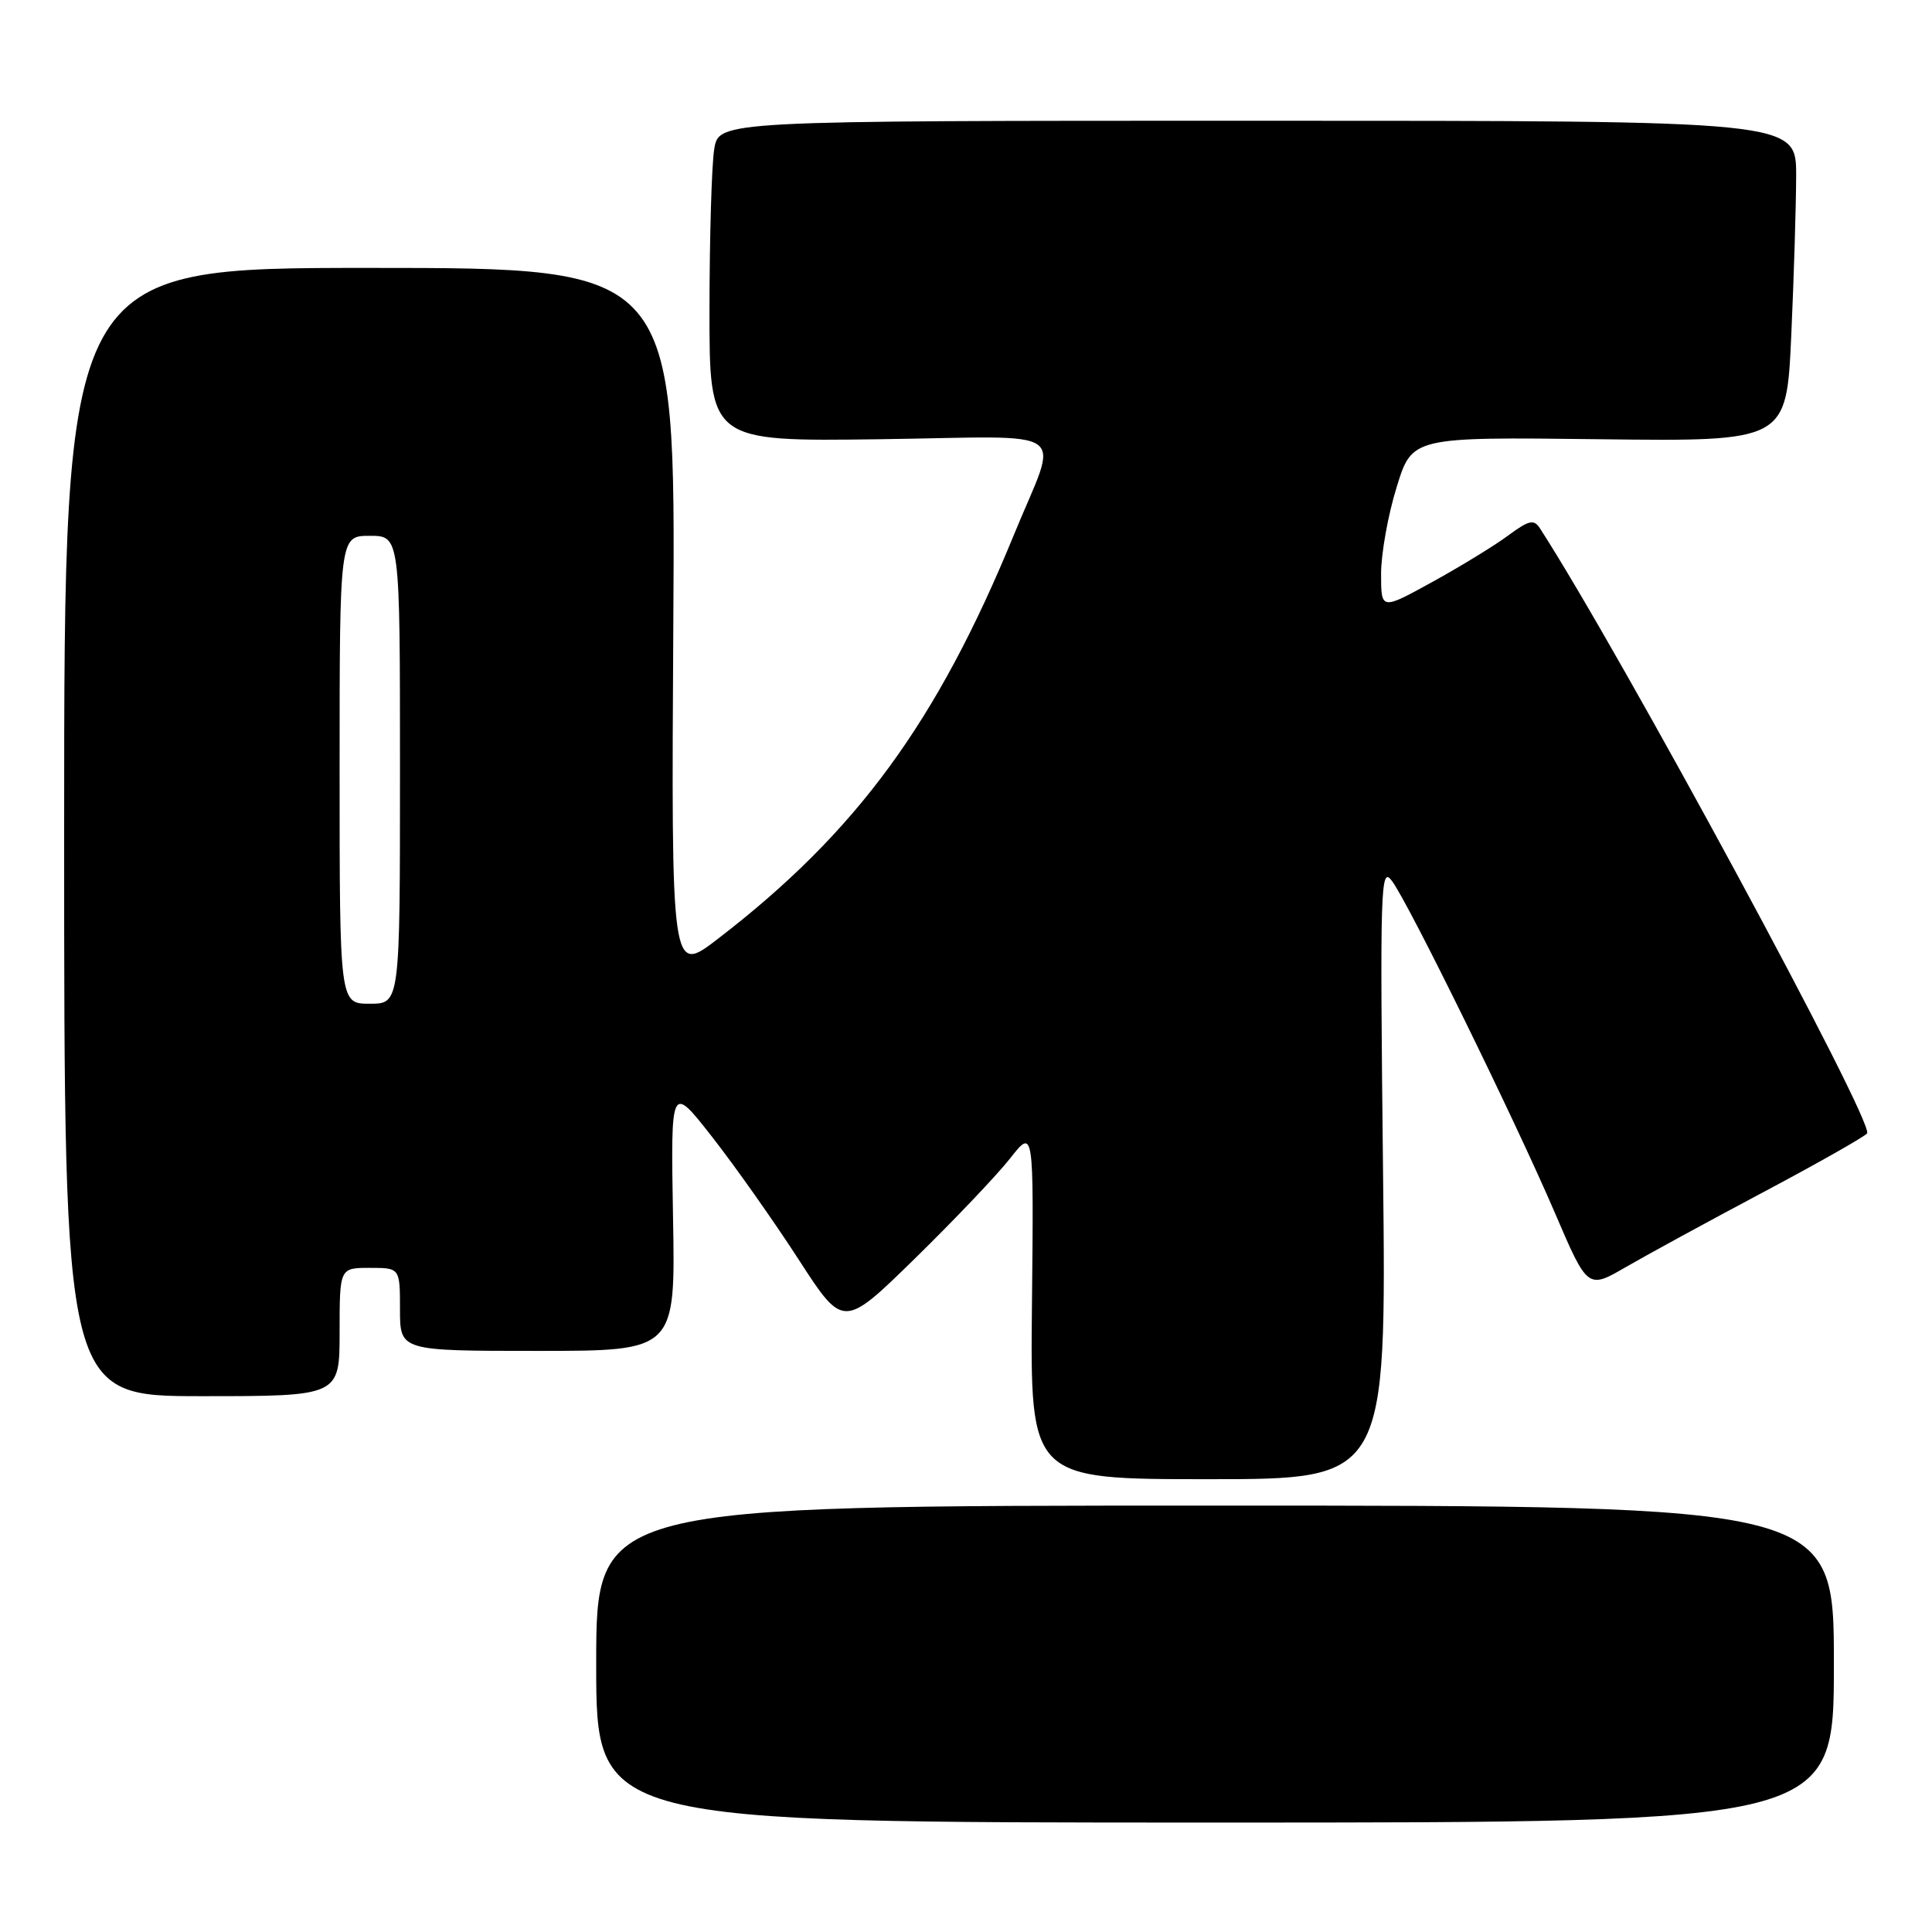 <?xml version="1.0" encoding="UTF-8" standalone="no"?>
<!DOCTYPE svg PUBLIC "-//W3C//DTD SVG 1.1//EN" "http://www.w3.org/Graphics/SVG/1.1/DTD/svg11.dtd" >
<svg xmlns="http://www.w3.org/2000/svg" xmlns:xlink="http://www.w3.org/1999/xlink" version="1.1" viewBox="0 0 256 256">
 <g >
 <path fill="currentColor"
d=" M 243.00 220.50 C 243.00 199.50 243.00 199.50 161.00 199.50 C 79.00 199.50 79.00 199.50 79.00 220.50 C 79.00 241.50 79.00 241.50 161.00 241.50 C 243.00 241.50 243.00 241.50 243.00 220.50 Z  M 183.26 155.25 C 182.84 117.07 182.92 114.64 184.47 116.77 C 186.75 119.88 200.67 148.24 206.01 160.66 C 210.37 170.83 210.37 170.83 215.44 167.89 C 218.22 166.28 226.45 161.79 233.72 157.93 C 241.00 154.06 247.15 150.57 247.40 150.17 C 248.33 148.65 214.83 86.70 204.06 70.02 C 203.25 68.77 202.61 68.91 199.81 70.98 C 198.00 72.32 193.47 75.09 189.76 77.13 C 183.00 80.85 183.00 80.85 183.00 76.03 C 183.00 73.38 183.92 68.22 185.06 64.56 C 187.11 57.90 187.11 57.90 211.91 58.20 C 236.71 58.50 236.71 58.50 237.35 44.50 C 237.70 36.80 237.99 27.24 238.00 23.25 C 238.00 16.00 238.00 16.00 166.63 16.00 C 95.26 16.00 95.26 16.00 94.64 19.75 C 94.30 21.81 94.02 31.38 94.01 41.00 C 94.00 58.50 94.00 58.50 116.58 58.20 C 142.62 57.85 140.34 56.22 134.35 70.86 C 124.17 95.70 113.50 110.27 95.15 124.38 C 88.94 129.16 88.94 129.16 89.22 82.33 C 89.50 35.50 89.50 35.50 49.00 35.50 C 8.50 35.50 8.50 35.50 8.50 110.25 C 8.50 185.00 8.50 185.00 26.75 185.00 C 45.00 185.00 45.00 185.00 45.00 176.50 C 45.00 168.00 45.00 168.00 49.00 168.00 C 53.00 168.00 53.00 168.00 53.00 173.50 C 53.00 179.00 53.00 179.00 71.25 179.00 C 89.50 179.00 89.50 179.00 89.18 161.31 C 88.87 143.63 88.87 143.63 94.37 150.66 C 97.40 154.53 102.55 161.83 105.81 166.87 C 111.74 176.04 111.74 176.04 121.22 166.77 C 126.43 161.67 132.11 155.70 133.84 153.50 C 136.98 149.50 136.98 149.50 136.74 172.75 C 136.50 196.00 136.50 196.00 160.11 196.00 C 183.71 196.00 183.71 196.00 183.26 155.25 Z  M 45.00 102.00 C 45.00 71.00 45.00 71.00 49.00 71.00 C 53.00 71.00 53.00 71.00 53.00 102.00 C 53.00 133.00 53.00 133.00 49.00 133.00 C 45.00 133.00 45.00 133.00 45.00 102.00 Z "/>
</g>
</svg>